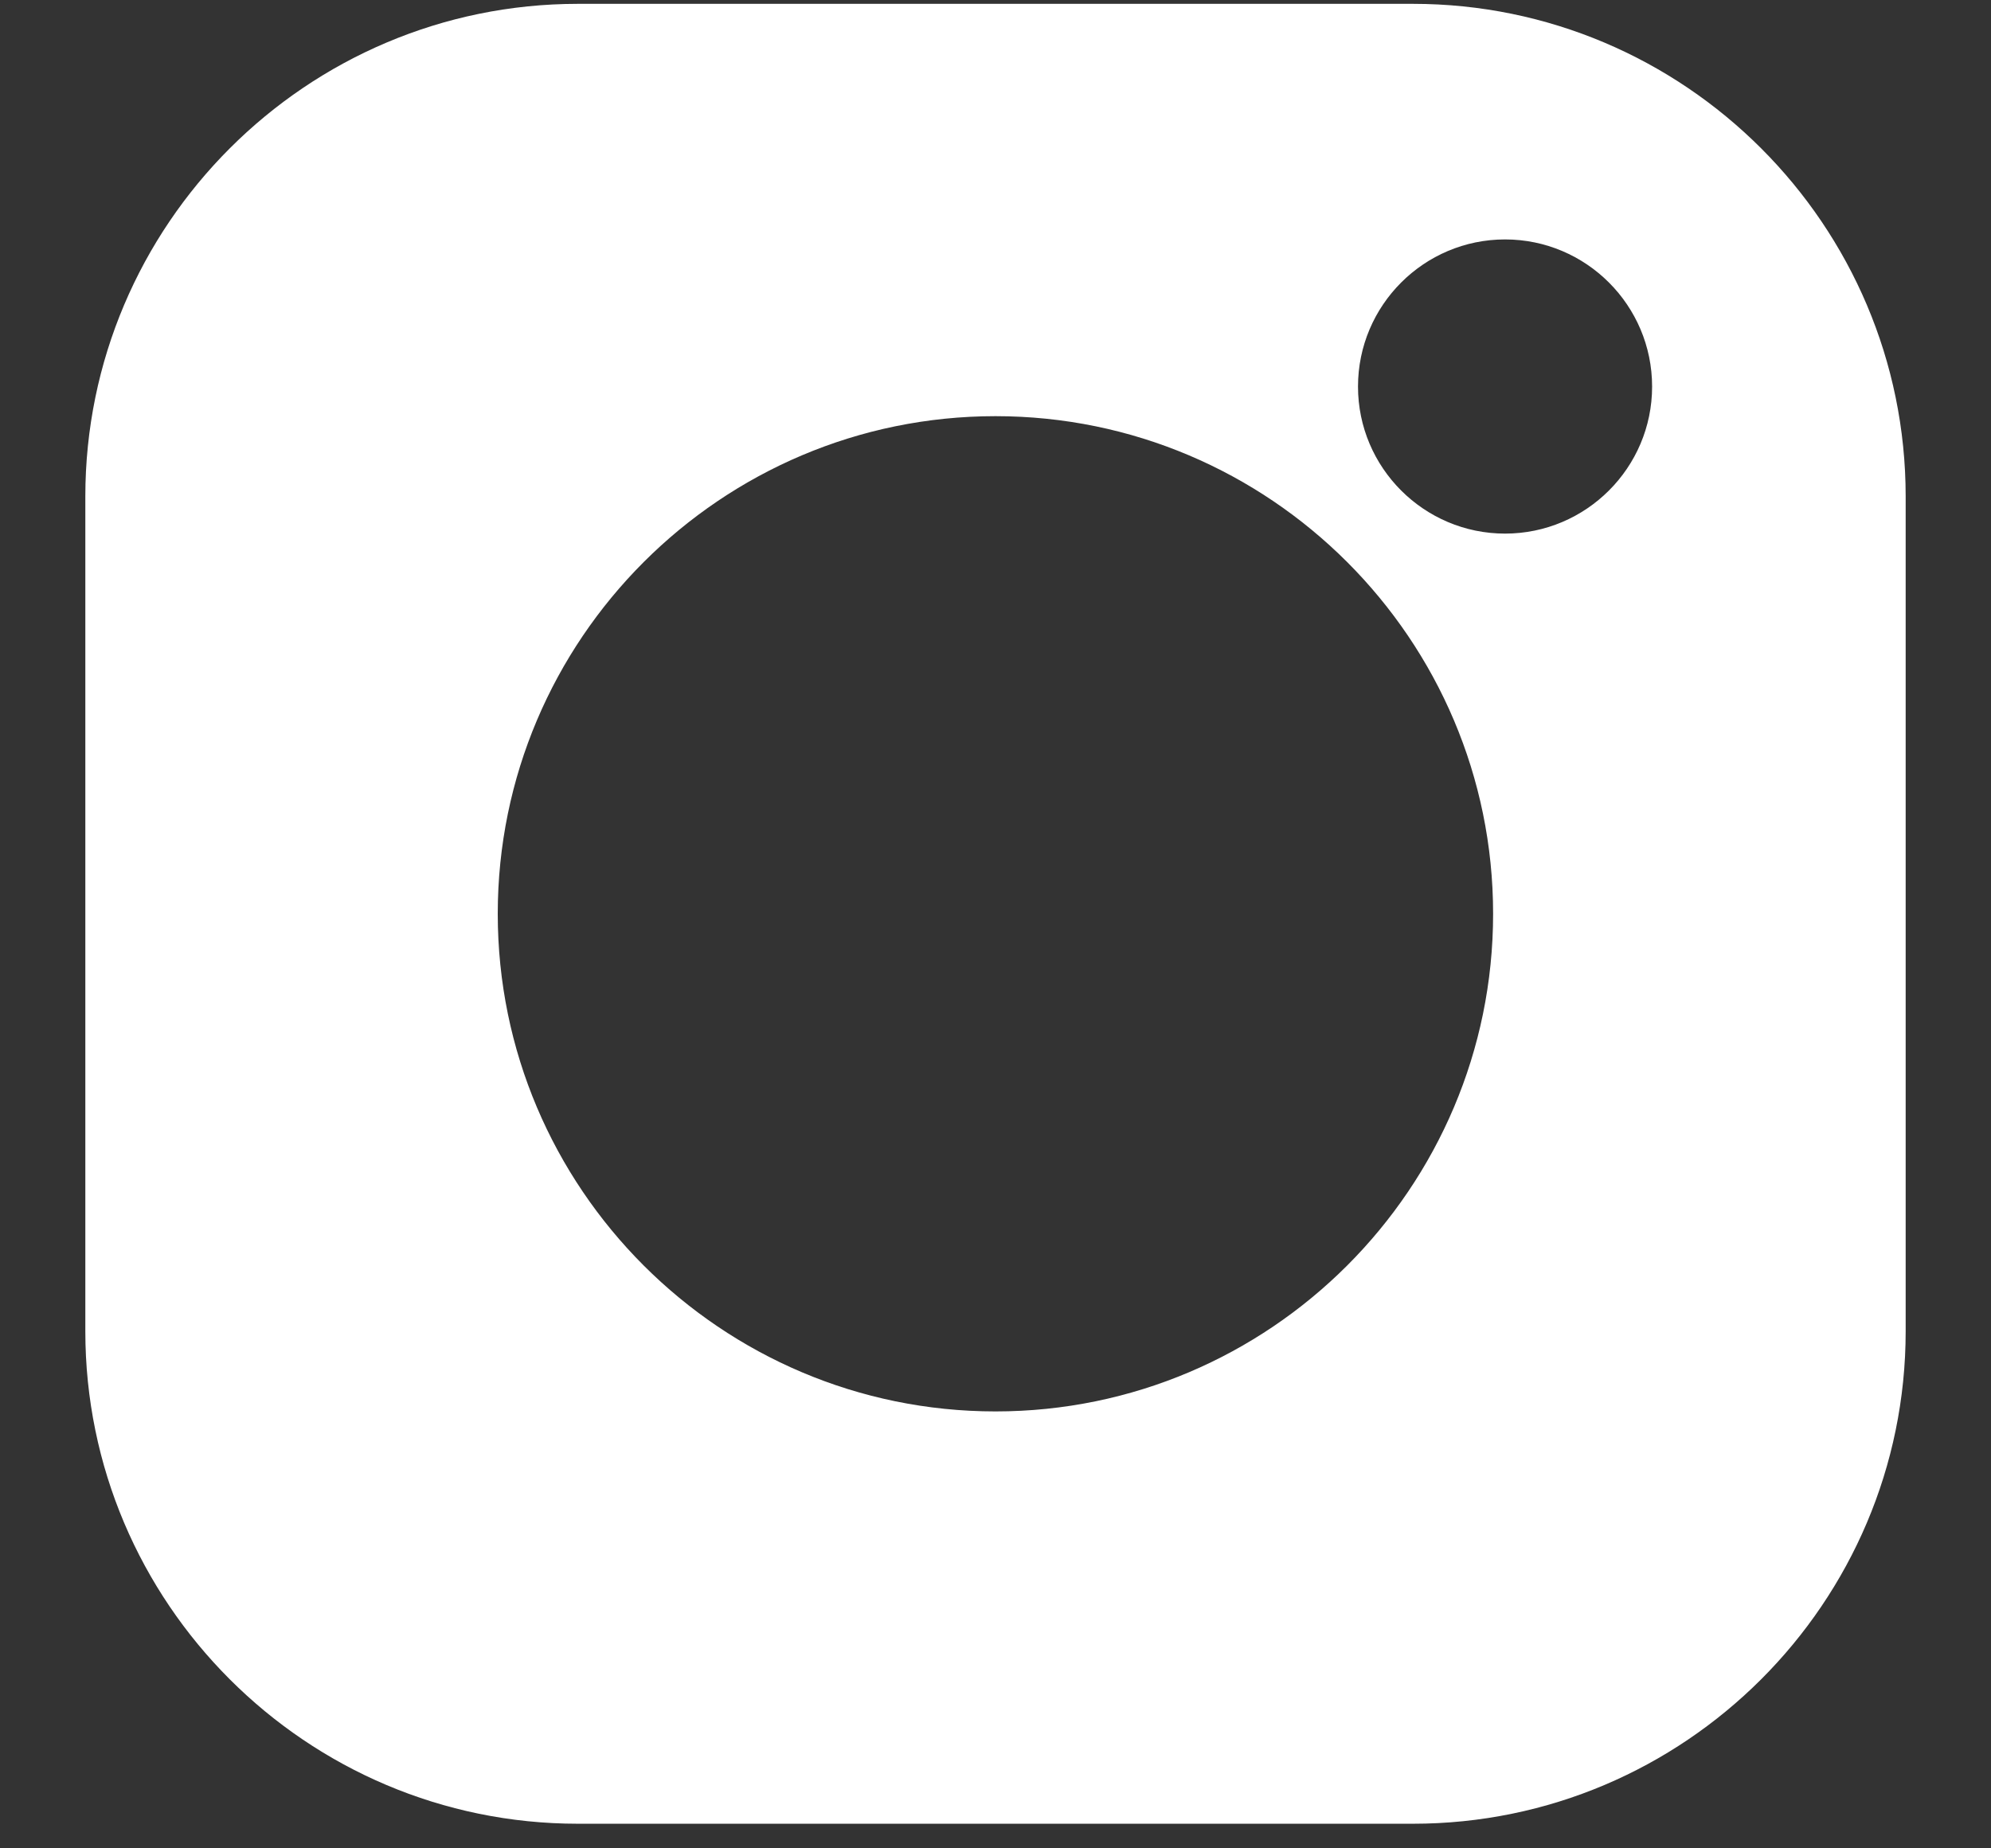 <svg width="14" height="13" viewBox="0 0 14 13" fill="none" xmlns="http://www.w3.org/2000/svg">
<rect x="0" y="0" width="14" height="13" fill="#333333" stroke="none"/>
<path d="M9.935 0.027H4.064C2.154 0.027 0.6 1.582 0.6 3.492V9.363C0.6 11.273 2.154 12.827 4.064 12.827H9.935C11.845 12.827 13.4 11.273 13.4 9.363V3.492C13.4 1.582 11.845 0.027 9.935 0.027ZM7 9.927C5.07 9.927 3.5 8.357 3.5 6.427C3.5 4.497 5.07 2.927 7 2.927C8.929 2.927 10.499 4.497 10.499 6.427C10.499 8.357 8.929 9.927 7 9.927ZM10.583 3.753C10.013 3.753 9.549 3.289 9.549 2.719C9.549 2.148 10.013 1.684 10.583 1.684C11.153 1.684 11.617 2.148 11.617 2.719C11.617 3.289 11.153 3.753 10.583 3.753Z" fill="white"/>
</svg>
